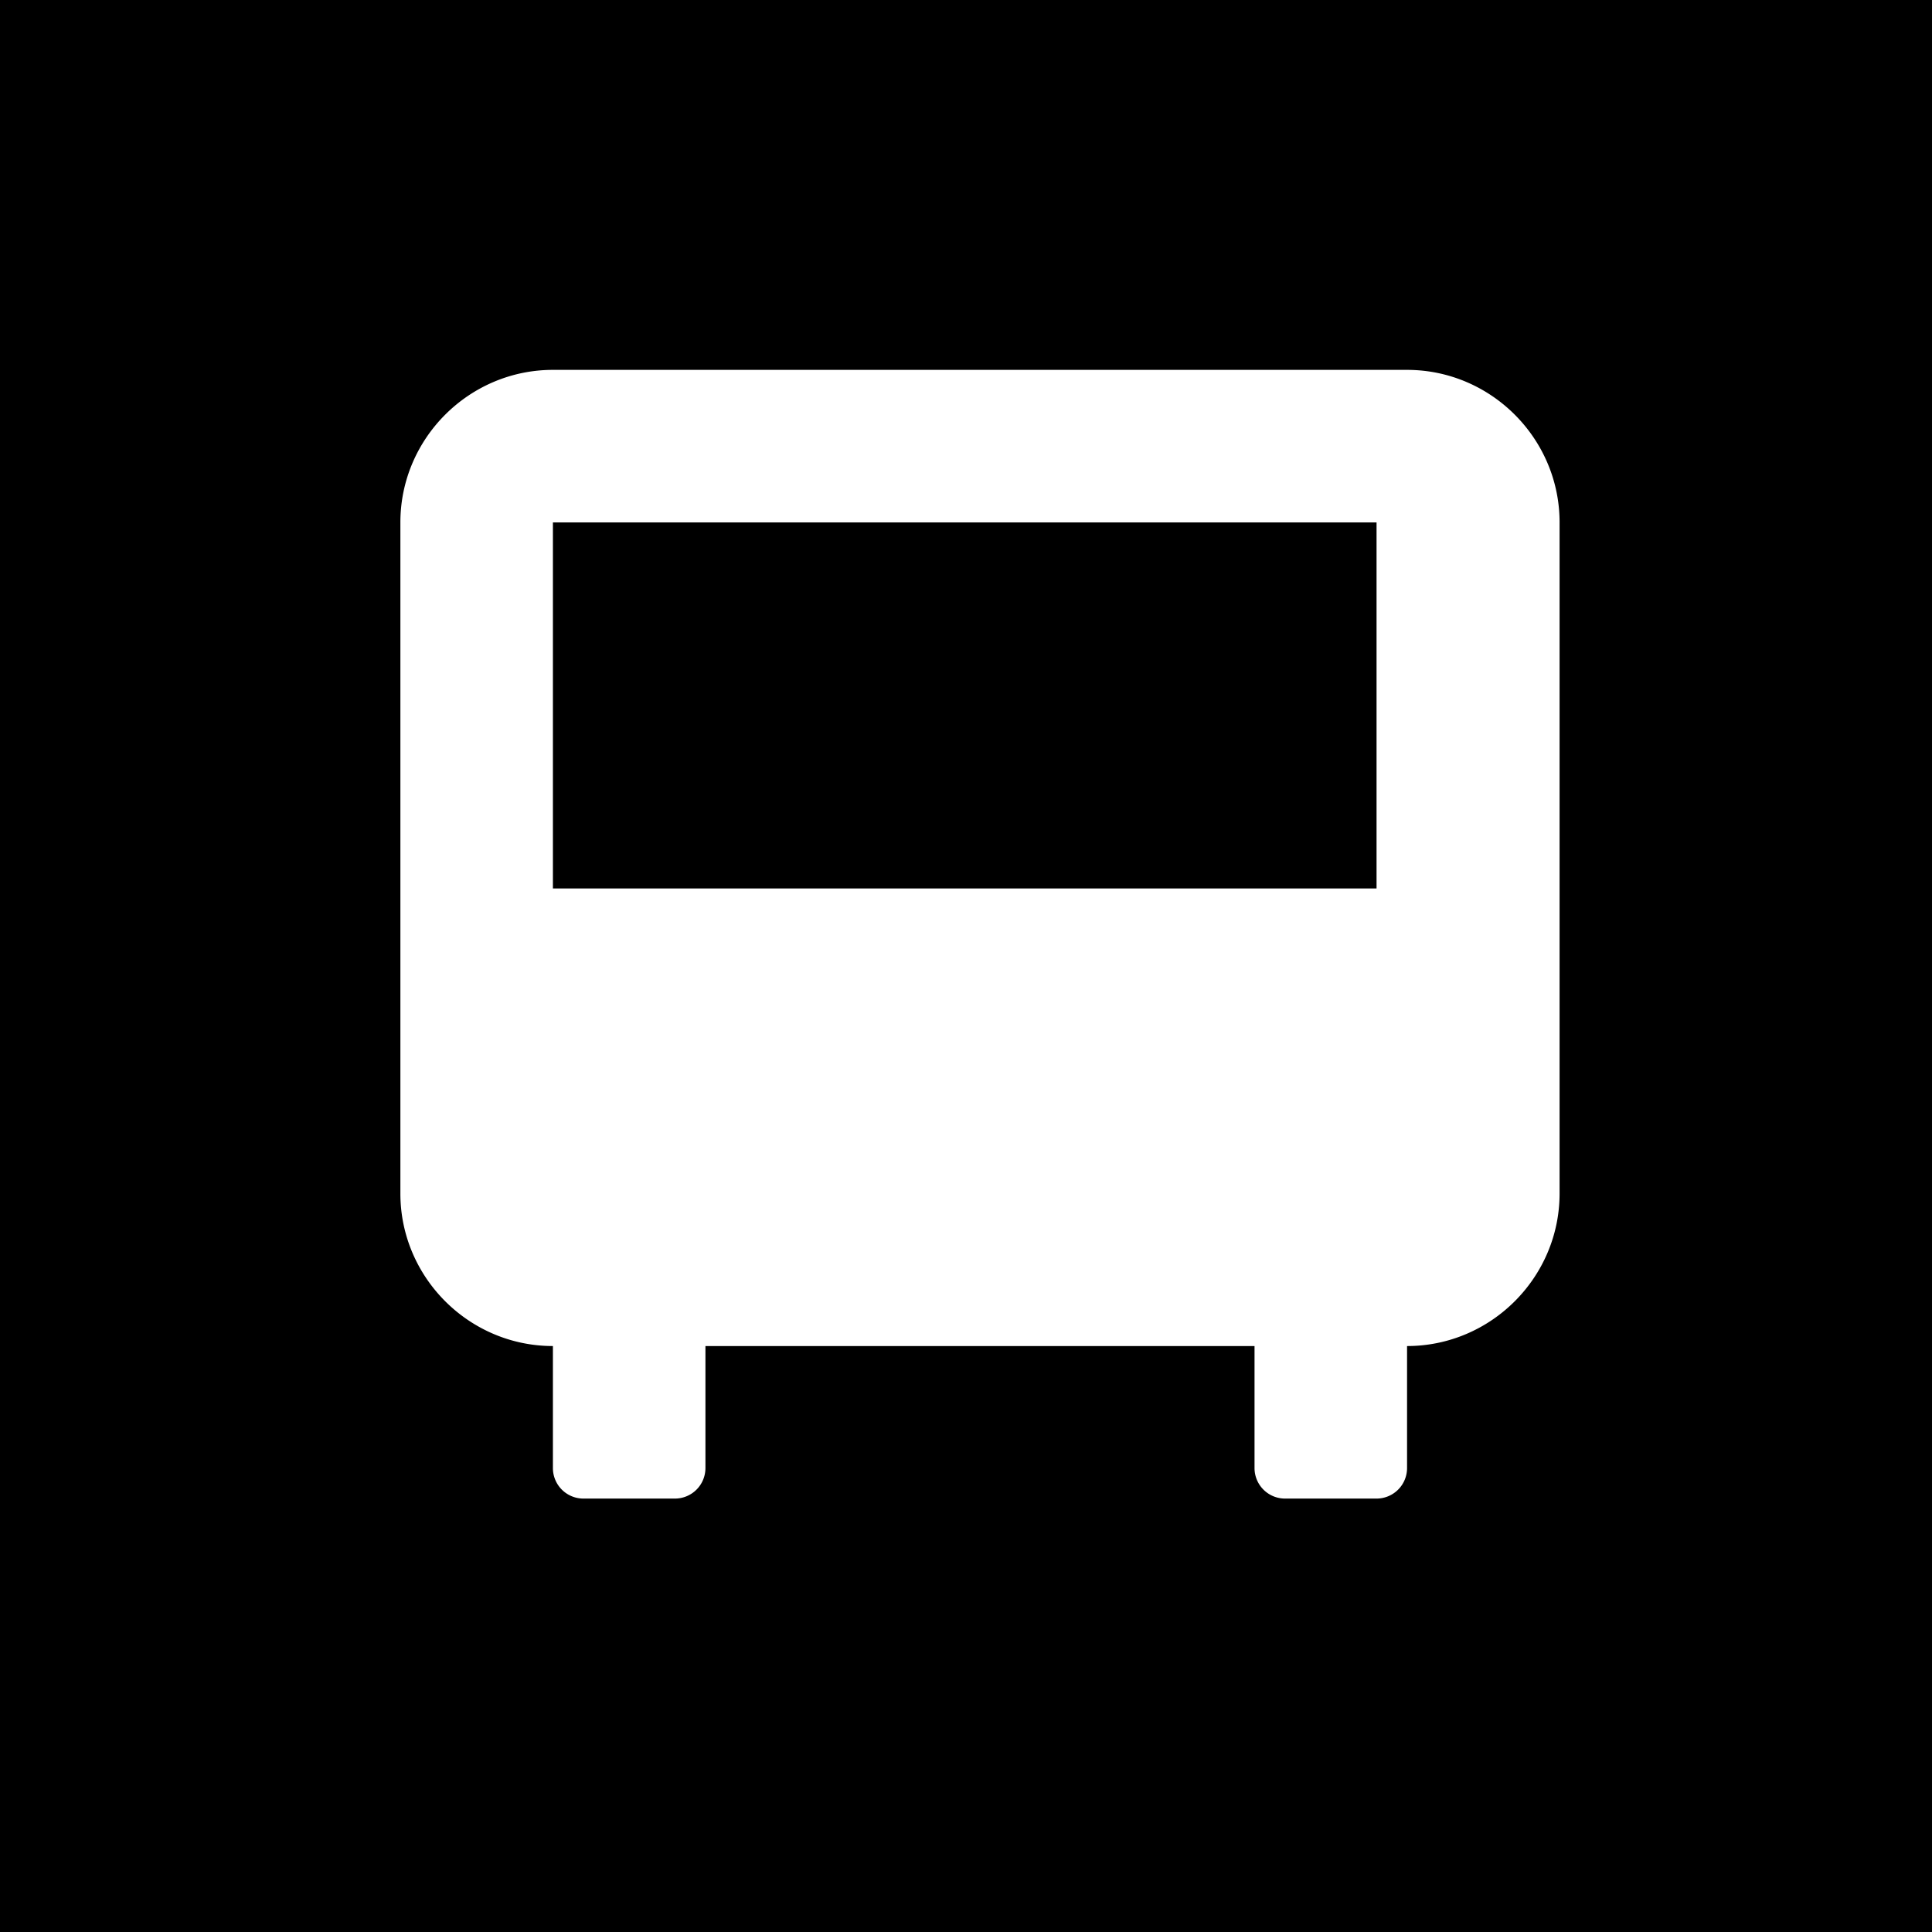 <?xml version="1.0" encoding="UTF-8" standalone="no"?>
<svg width="456" height="456" viewBox="0 0 456 456" xmlns="http://www.w3.org/2000/svg">
  <!-- Black background -->
  <rect width="456" height="456" fill="#000000" />

  <!-- White bus icon centered and scaled down with more padding -->
  <path d="M136 320a16 16 0 1 0 0-32 16 16 0 0 0 0 32Zm184 0a16 16 0 1 0 0-32 16 16 0 0 0 0 32ZM120 112h216v96H120v-96Zm216-40H120c-22 0-40 18-40 40v176c0 22 18 40 40 40v32a8 8 0 0 0 8 8h24a8 8 0 0 0 8-8v-32h144v32a8 8 0 0 0 8 8h24a8 8 0 0 0 8-8v-32c22 0 40-18 40-40V112c0-22-18-40-40-40Z"
    fill="#FFFFFF" transform="scale(0.9) translate(25,25)" />
</svg>